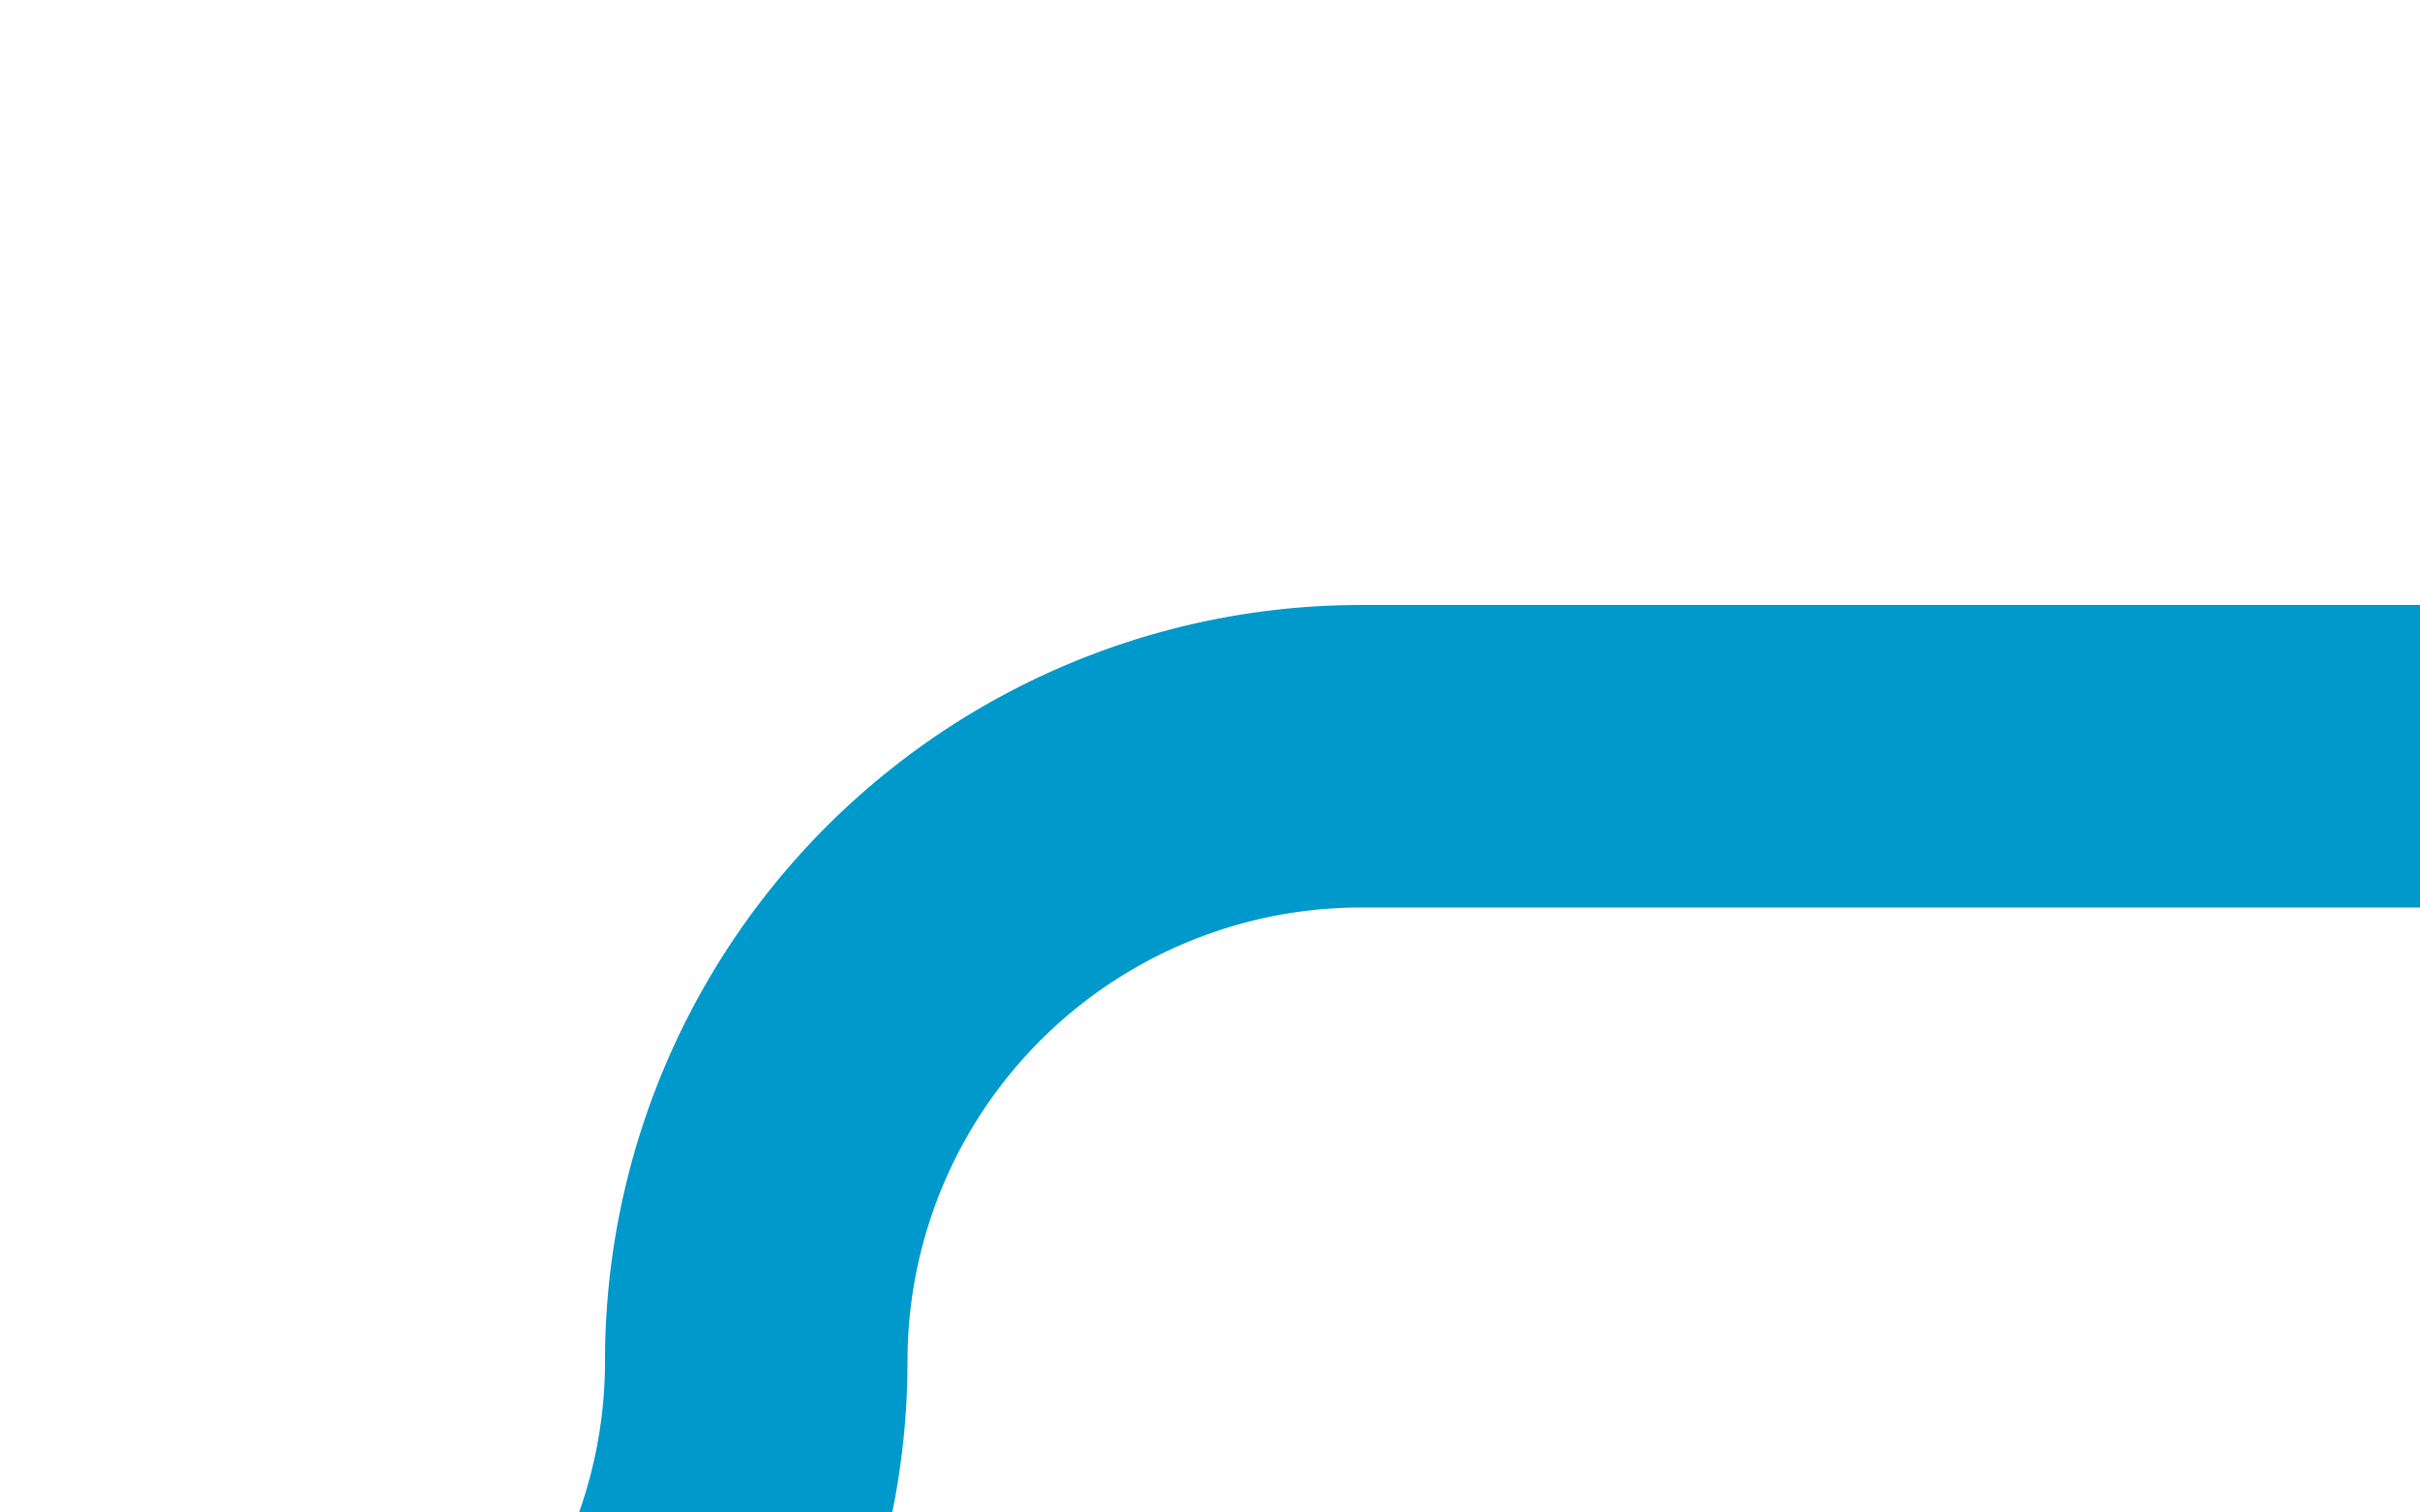 ﻿<?xml version="1.0" encoding="utf-8"?>
<svg version="1.1" xmlns:xlink="http://www.w3.org/1999/xlink" width="16px" height="10px" preserveAspectRatio="xMinYMid meet" viewBox="235 324  16 8" xmlns="http://www.w3.org/2000/svg">
  <path d="M 196 336  L 236 336  A 4 4 0 0 0 240 332 A 4 4 0 0 1 244 328 L 251 328  " stroke-width="2" stroke="#0099cc" fill="none" />
</svg>